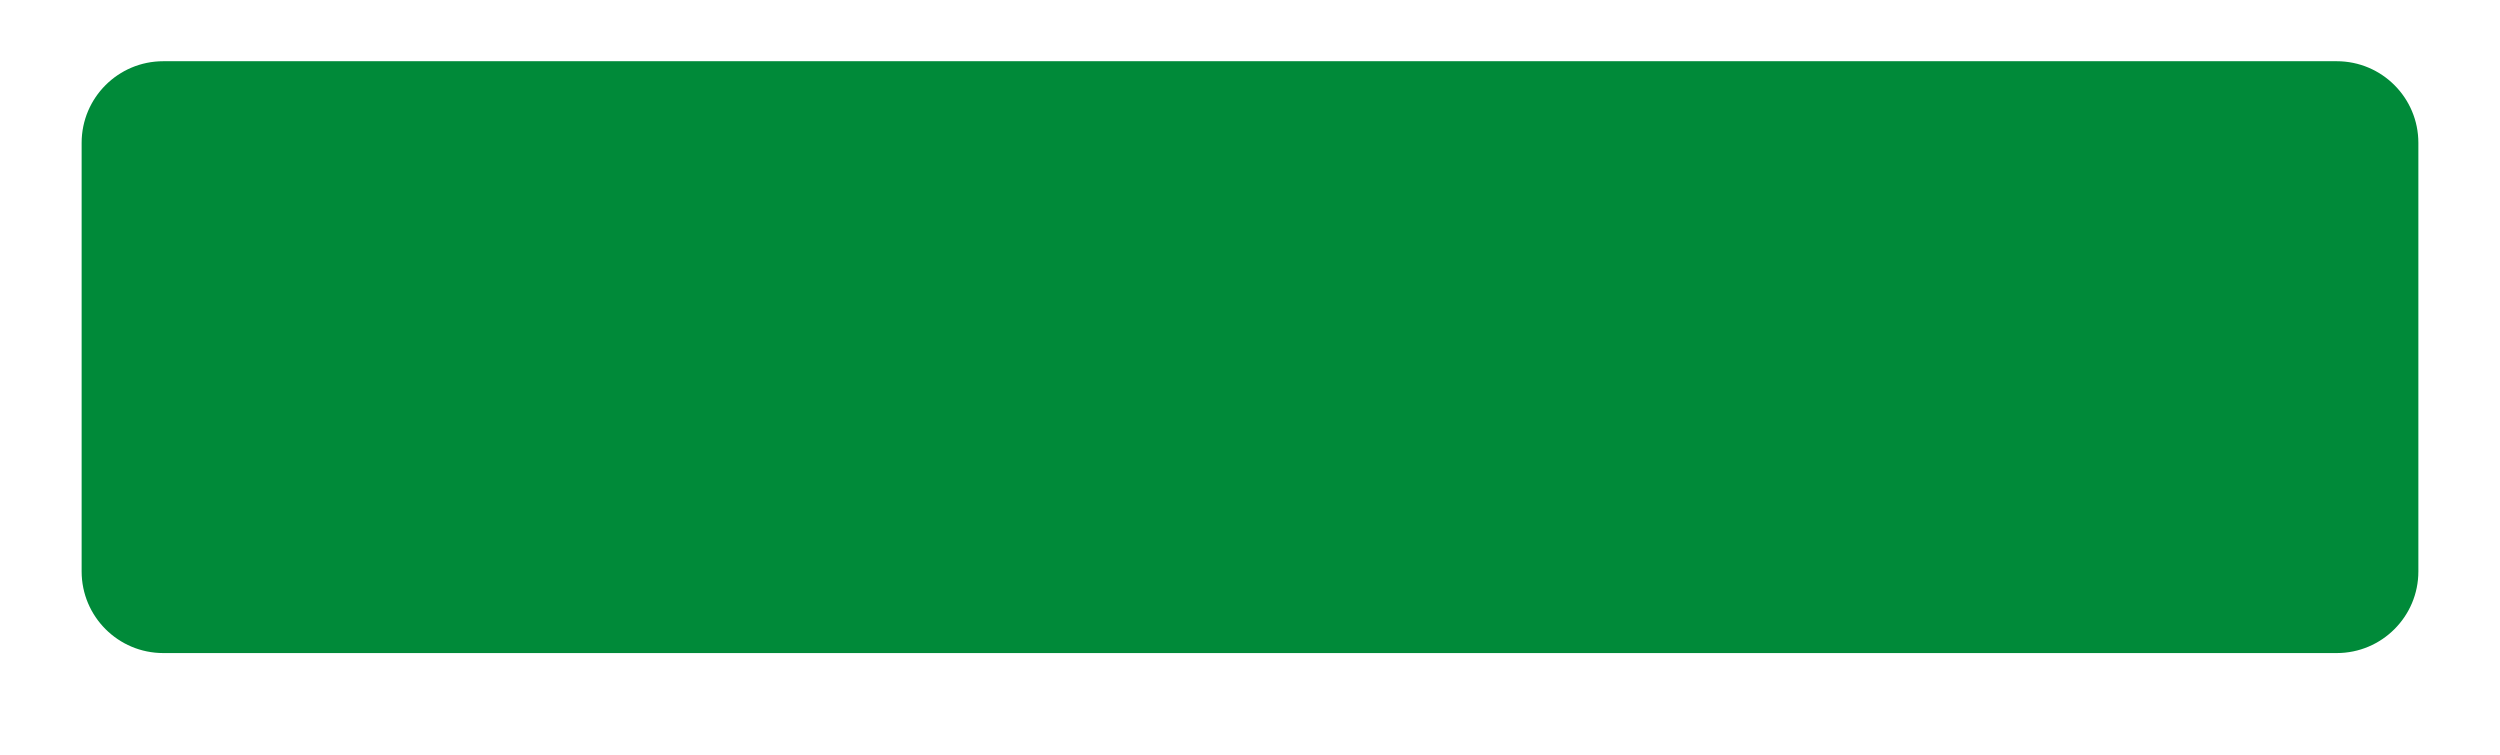 <svg width="245" height="74" viewBox="0 0 245 74" fill="none" xmlns="http://www.w3.org/2000/svg">
<g filter="url(#filter0_di_4684_18574)">
<path d="M8 12C8 7.582 11.582 4 16 4H229C233.418 4 237 7.582 237 12V54C237 58.418 233.418 62 229 62H16C11.582 62 8 58.418 8 54V12Z" fill="#008A39"/>
</g>
<defs>
<filter id="filter0_di_4684_18574" x="0" y="0" width="245" height="74" filterUnits="userSpaceOnUse" color-interpolation-filters="sRGB">
<feFlood flood-opacity="0" result="BackgroundImageFix"/>
<feColorMatrix in="SourceAlpha" type="matrix" values="0 0 0 0 0 0 0 0 0 0 0 0 0 0 0 0 0 0 127 0" result="hardAlpha"/>
<feOffset dy="4"/>
<feGaussianBlur stdDeviation="4"/>
<feComposite in2="hardAlpha" operator="out"/>
<feColorMatrix type="matrix" values="0 0 0 0 0.221 0 0 0 0 0.221 0 0 0 0 0.221 0 0 0 0.2 0"/>
<feBlend mode="normal" in2="BackgroundImageFix" result="effect1_dropShadow_4684_18574"/>
<feBlend mode="normal" in="SourceGraphic" in2="effect1_dropShadow_4684_18574" result="shape"/>
<feColorMatrix in="SourceAlpha" type="matrix" values="0 0 0 0 0 0 0 0 0 0 0 0 0 0 0 0 0 0 127 0" result="hardAlpha"/>
<feOffset dy="-2"/>
<feGaussianBlur stdDeviation="2"/>
<feComposite in2="hardAlpha" operator="arithmetic" k2="-1" k3="1"/>
<feColorMatrix type="matrix" values="0 0 0 0 0.722 0 0 0 0 0.945 0 0 0 0 0.725 0 0 0 1 0"/>
<feBlend mode="normal" in2="shape" result="effect2_innerShadow_4684_18574"/>
</filter>
</defs>
</svg>
